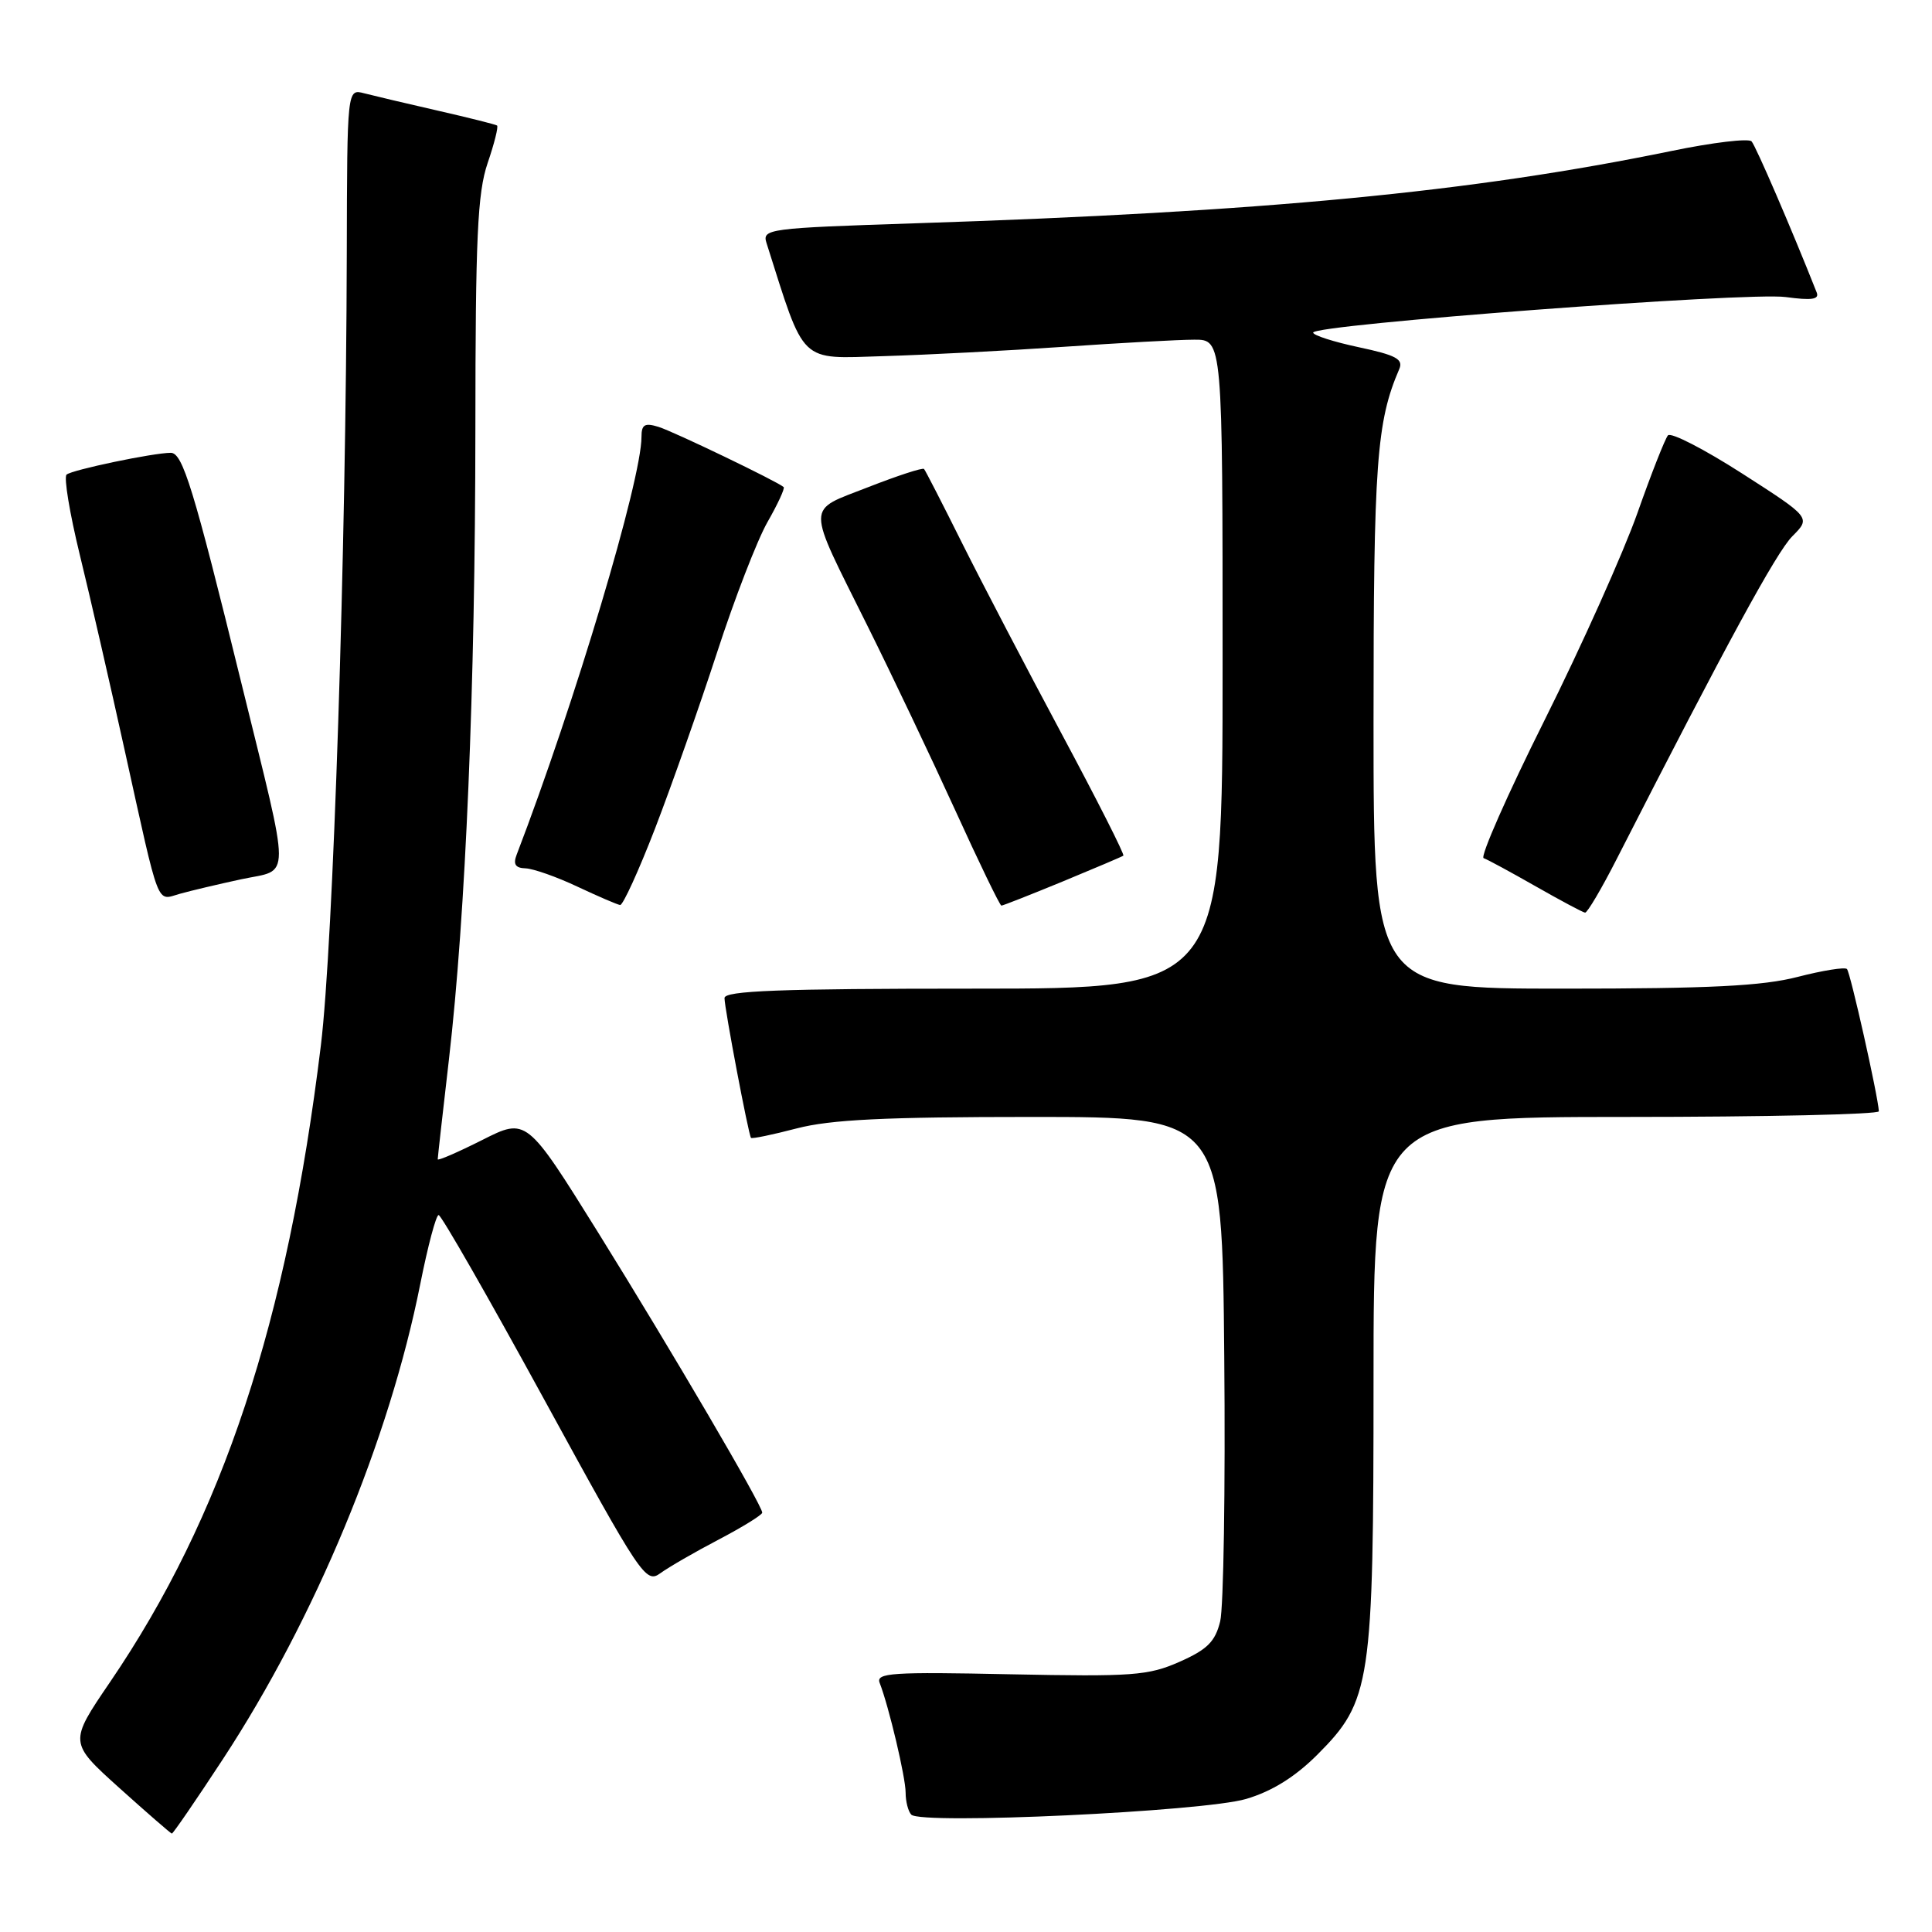 <?xml version="1.0" encoding="UTF-8" standalone="no"?>
<!DOCTYPE svg PUBLIC "-//W3C//DTD SVG 1.1//EN" "http://www.w3.org/Graphics/SVG/1.1/DTD/svg11.dtd" >
<svg xmlns="http://www.w3.org/2000/svg" xmlns:xlink="http://www.w3.org/1999/xlink" version="1.1" viewBox="0 0 256 256">
 <g >
 <path fill="currentColor"
d=" M 29.54 233.09 C 41.75 214.46 51.60 190.73 55.69 170.13 C 56.69 165.11 57.78 161.00 58.12 161.00 C 58.47 161.00 64.77 172.01 72.12 185.46 C 84.96 208.94 85.57 209.86 87.50 208.46 C 88.60 207.66 92.09 205.64 95.25 203.99 C 98.41 202.33 101.00 200.73 101.00 200.43 C 101.00 199.47 88.93 178.87 79.24 163.29 C 69.77 148.09 69.77 148.09 63.89 151.06 C 60.65 152.69 58.00 153.84 58.00 153.61 C 58.00 153.38 58.67 147.41 59.49 140.35 C 61.71 121.13 62.97 91.13 62.99 56.93 C 63.00 31.45 63.27 25.57 64.61 21.62 C 65.50 19.02 66.06 16.78 65.86 16.63 C 65.66 16.49 62.12 15.60 58.00 14.66 C 53.88 13.72 49.49 12.68 48.25 12.36 C 46.00 11.77 46.00 11.77 45.95 33.63 C 45.86 73.01 44.15 125.13 42.52 138.50 C 38.04 175.21 29.52 200.95 14.57 222.90 C 9.13 230.89 9.13 230.89 15.81 236.91 C 19.49 240.22 22.62 242.94 22.77 242.96 C 22.92 242.98 25.97 238.54 29.54 233.09 Z  M 165.12 238.37 C 168.54 237.36 171.59 235.46 174.53 232.53 C 181.67 225.38 182.00 223.21 182.00 182.82 C 182.00 148.00 182.00 148.00 215.50 148.00 C 233.93 148.00 248.98 147.66 248.96 147.25 C 248.85 145.23 245.18 128.85 244.73 128.40 C 244.45 128.12 241.52 128.59 238.22 129.44 C 233.56 130.65 226.58 131.00 207.11 131.00 C 182.00 131.00 182.00 131.00 182.00 95.72 C 182.00 61.36 182.40 55.88 185.41 48.90 C 185.97 47.59 184.98 47.06 180.05 46.01 C 176.72 45.30 174.00 44.43 174.00 44.07 C 174.00 43.00 231.57 38.67 236.61 39.36 C 240.07 39.83 241.09 39.68 240.72 38.75 C 237.40 30.35 232.65 19.34 232.09 18.73 C 231.69 18.31 226.93 18.88 221.50 20.00 C 194.97 25.46 167.57 28.08 121.22 29.59 C 101.70 30.23 100.97 30.33 101.57 32.21 C 106.72 48.43 105.78 47.53 117.09 47.19 C 122.82 47.02 133.57 46.46 141.00 45.95 C 148.43 45.44 156.19 45.01 158.25 45.01 C 162.00 45.00 162.00 45.00 162.00 88.00 C 162.00 131.00 162.00 131.00 129.00 131.00 C 103.27 131.00 96.00 131.28 96.00 132.25 C 96.00 133.60 99.17 150.32 99.51 150.77 C 99.62 150.93 102.35 150.36 105.57 149.52 C 110.06 148.35 117.27 148.00 136.68 148.00 C 161.94 148.00 161.94 148.00 162.22 179.75 C 162.38 197.21 162.13 213.00 161.68 214.84 C 161.02 217.53 159.97 218.57 156.29 220.20 C 152.14 222.03 150.09 222.18 133.84 221.85 C 118.20 221.52 116.04 221.66 116.56 222.99 C 117.79 226.16 120.00 235.51 120.00 237.54 C 120.00 238.71 120.34 240.02 120.75 240.45 C 122.03 241.80 159.50 240.04 165.12 238.37 Z  M 214.26 113.75 C 228.70 85.45 235.38 73.17 237.50 71.05 C 239.95 68.59 239.95 68.59 230.84 62.74 C 225.82 59.52 221.40 57.24 221.01 57.69 C 220.63 58.14 218.80 62.77 216.96 68.00 C 215.11 73.22 209.58 85.58 204.65 95.45 C 199.72 105.32 196.10 113.54 196.59 113.71 C 197.09 113.88 200.20 115.57 203.50 117.45 C 206.80 119.33 209.74 120.90 210.03 120.93 C 210.32 120.97 212.23 117.74 214.26 113.75 Z  M 86.81 109.75 C 88.98 104.11 92.67 93.65 95.00 86.50 C 97.32 79.35 100.34 71.55 101.70 69.17 C 103.06 66.79 104.02 64.71 103.84 64.54 C 103.01 63.80 89.28 57.19 87.25 56.56 C 85.43 56.00 85.00 56.25 85.00 57.89 C 85.00 63.60 76.15 93.21 68.46 113.25 C 67.97 114.52 68.29 115.02 69.64 115.06 C 70.66 115.10 73.75 116.18 76.50 117.48 C 79.25 118.77 81.80 119.87 82.17 119.92 C 82.54 119.96 84.63 115.39 86.81 109.75 Z  M 140.77 116.82 C 145.02 115.06 148.66 113.52 148.85 113.38 C 149.04 113.25 145.38 106.02 140.72 97.32 C 136.06 88.62 130.11 77.22 127.50 72.00 C 124.90 66.78 122.62 62.34 122.44 62.14 C 122.26 61.94 118.93 63.03 115.04 64.55 C 106.72 67.82 106.73 66.39 114.98 83.00 C 118.13 89.33 123.32 100.24 126.52 107.25 C 129.71 114.26 132.49 120.00 132.69 120.00 C 132.88 120.00 136.52 118.57 140.77 116.82 Z  M 32.00 116.50 C 38.61 115.09 38.61 117.49 31.98 90.50 C 25.64 64.67 24.20 60.00 22.63 60.00 C 20.33 60.00 9.52 62.26 8.82 62.89 C 8.44 63.23 9.23 68.00 10.57 73.50 C 11.92 79.00 14.60 90.70 16.54 99.50 C 21.24 120.77 20.68 119.31 23.84 118.43 C 25.30 118.02 28.98 117.15 32.00 116.50 Z "/>
</g>
</svg>